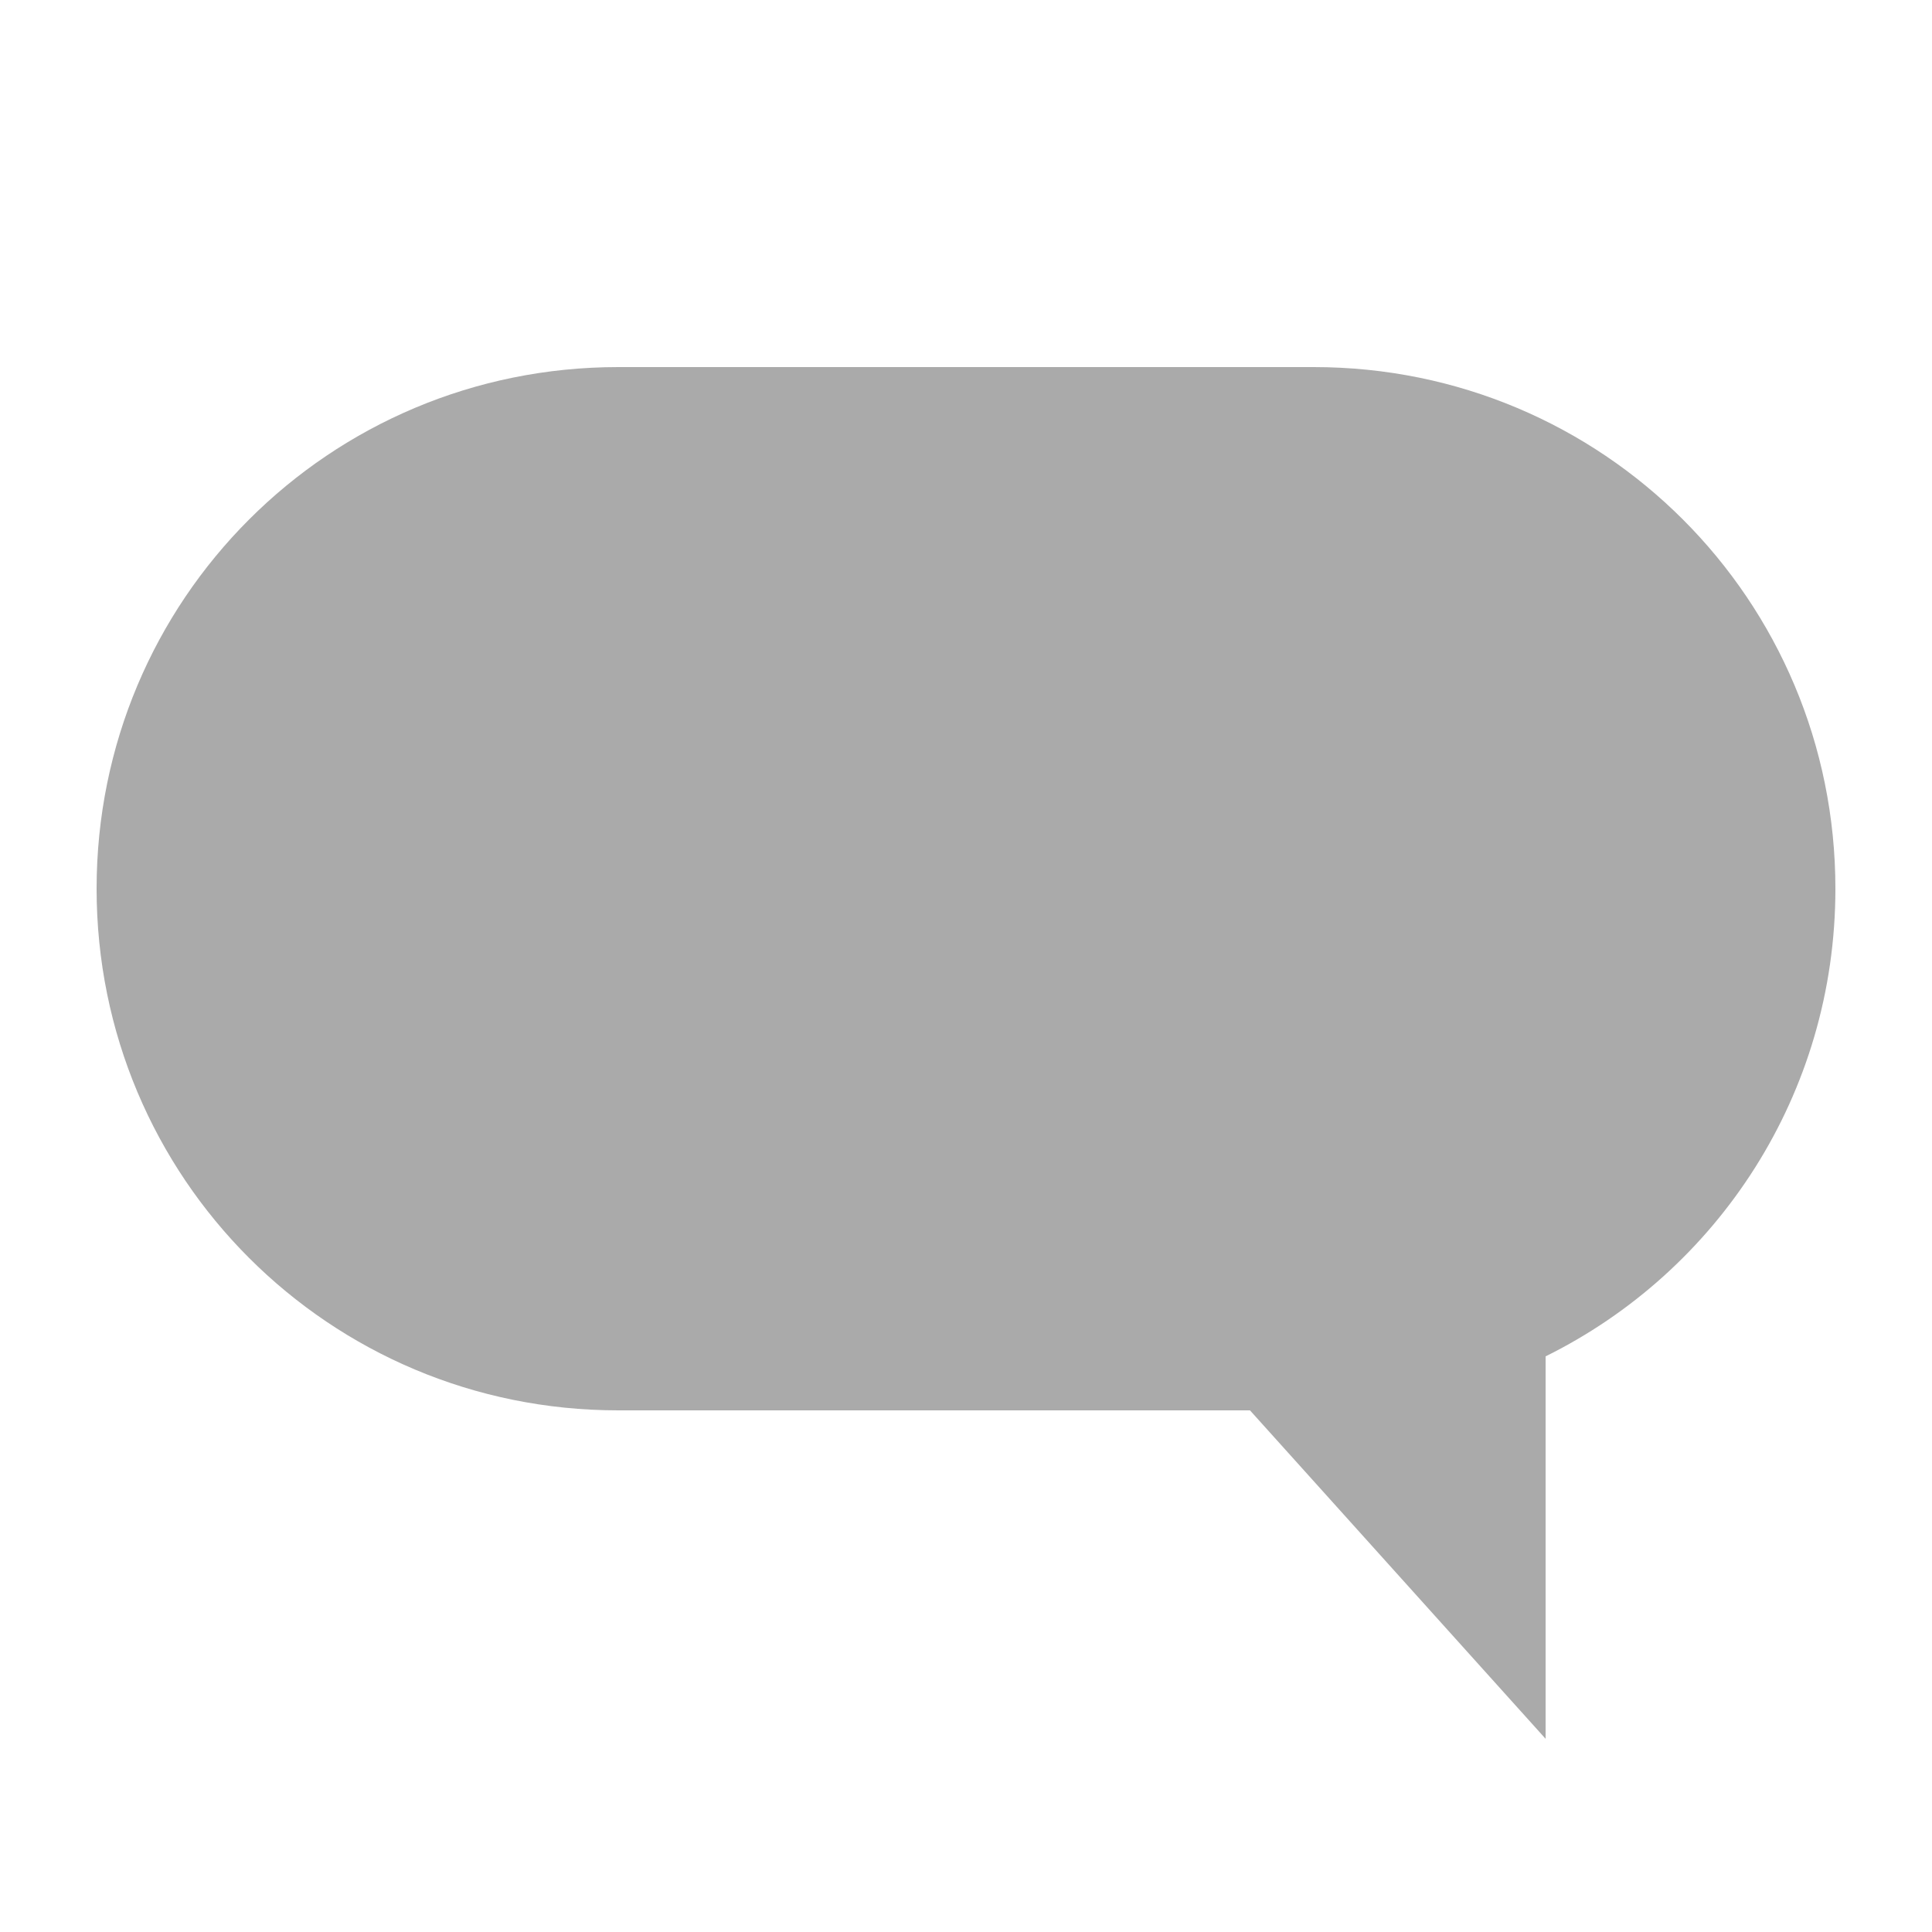<?xml version="1.0" encoding="UTF-8" standalone="no"?>
<svg
   xmlns:dc="http://purl.org/dc/elements/1.1/"
   xmlns:cc="http://creativecommons.org/ns#"
   xmlns:rdf="http://www.w3.org/1999/02/22-rdf-syntax-ns#"
   xmlns:svg="http://www.w3.org/2000/svg"
   xmlns="http://www.w3.org/2000/svg"
   width="100"
   height="100"
   viewBox="0 0 100 100"
   version="1.1"
   id="svg8">
  <defs
     id="defs2">
    <rect
       x="2.02"
       y="11.617"
       width="97.732"
       height="88.388"
       id="rect835" />
  </defs>
  <g
     id="layer1">
    <path
       id="rect899"
       style="display:inline;fill:#aaaaaa;fill-opacity:1;fill-rule:evenodd;stroke-width:1.803;stroke-linecap:round;stroke-linejoin:round;stroke-miterlimit:4;stroke-dasharray:none;paint-order:markers fill stroke"
       d="M 32,19 C 17.042,19 5,31.042 5,46 5,60.958 17.042,73 32,73 H 64.699 L 80,90 V 70.205 C 88.903,65.801 95,56.641 95,46 95,31.042 82.958,19 68,19 Z" />
  </g>
</svg>
